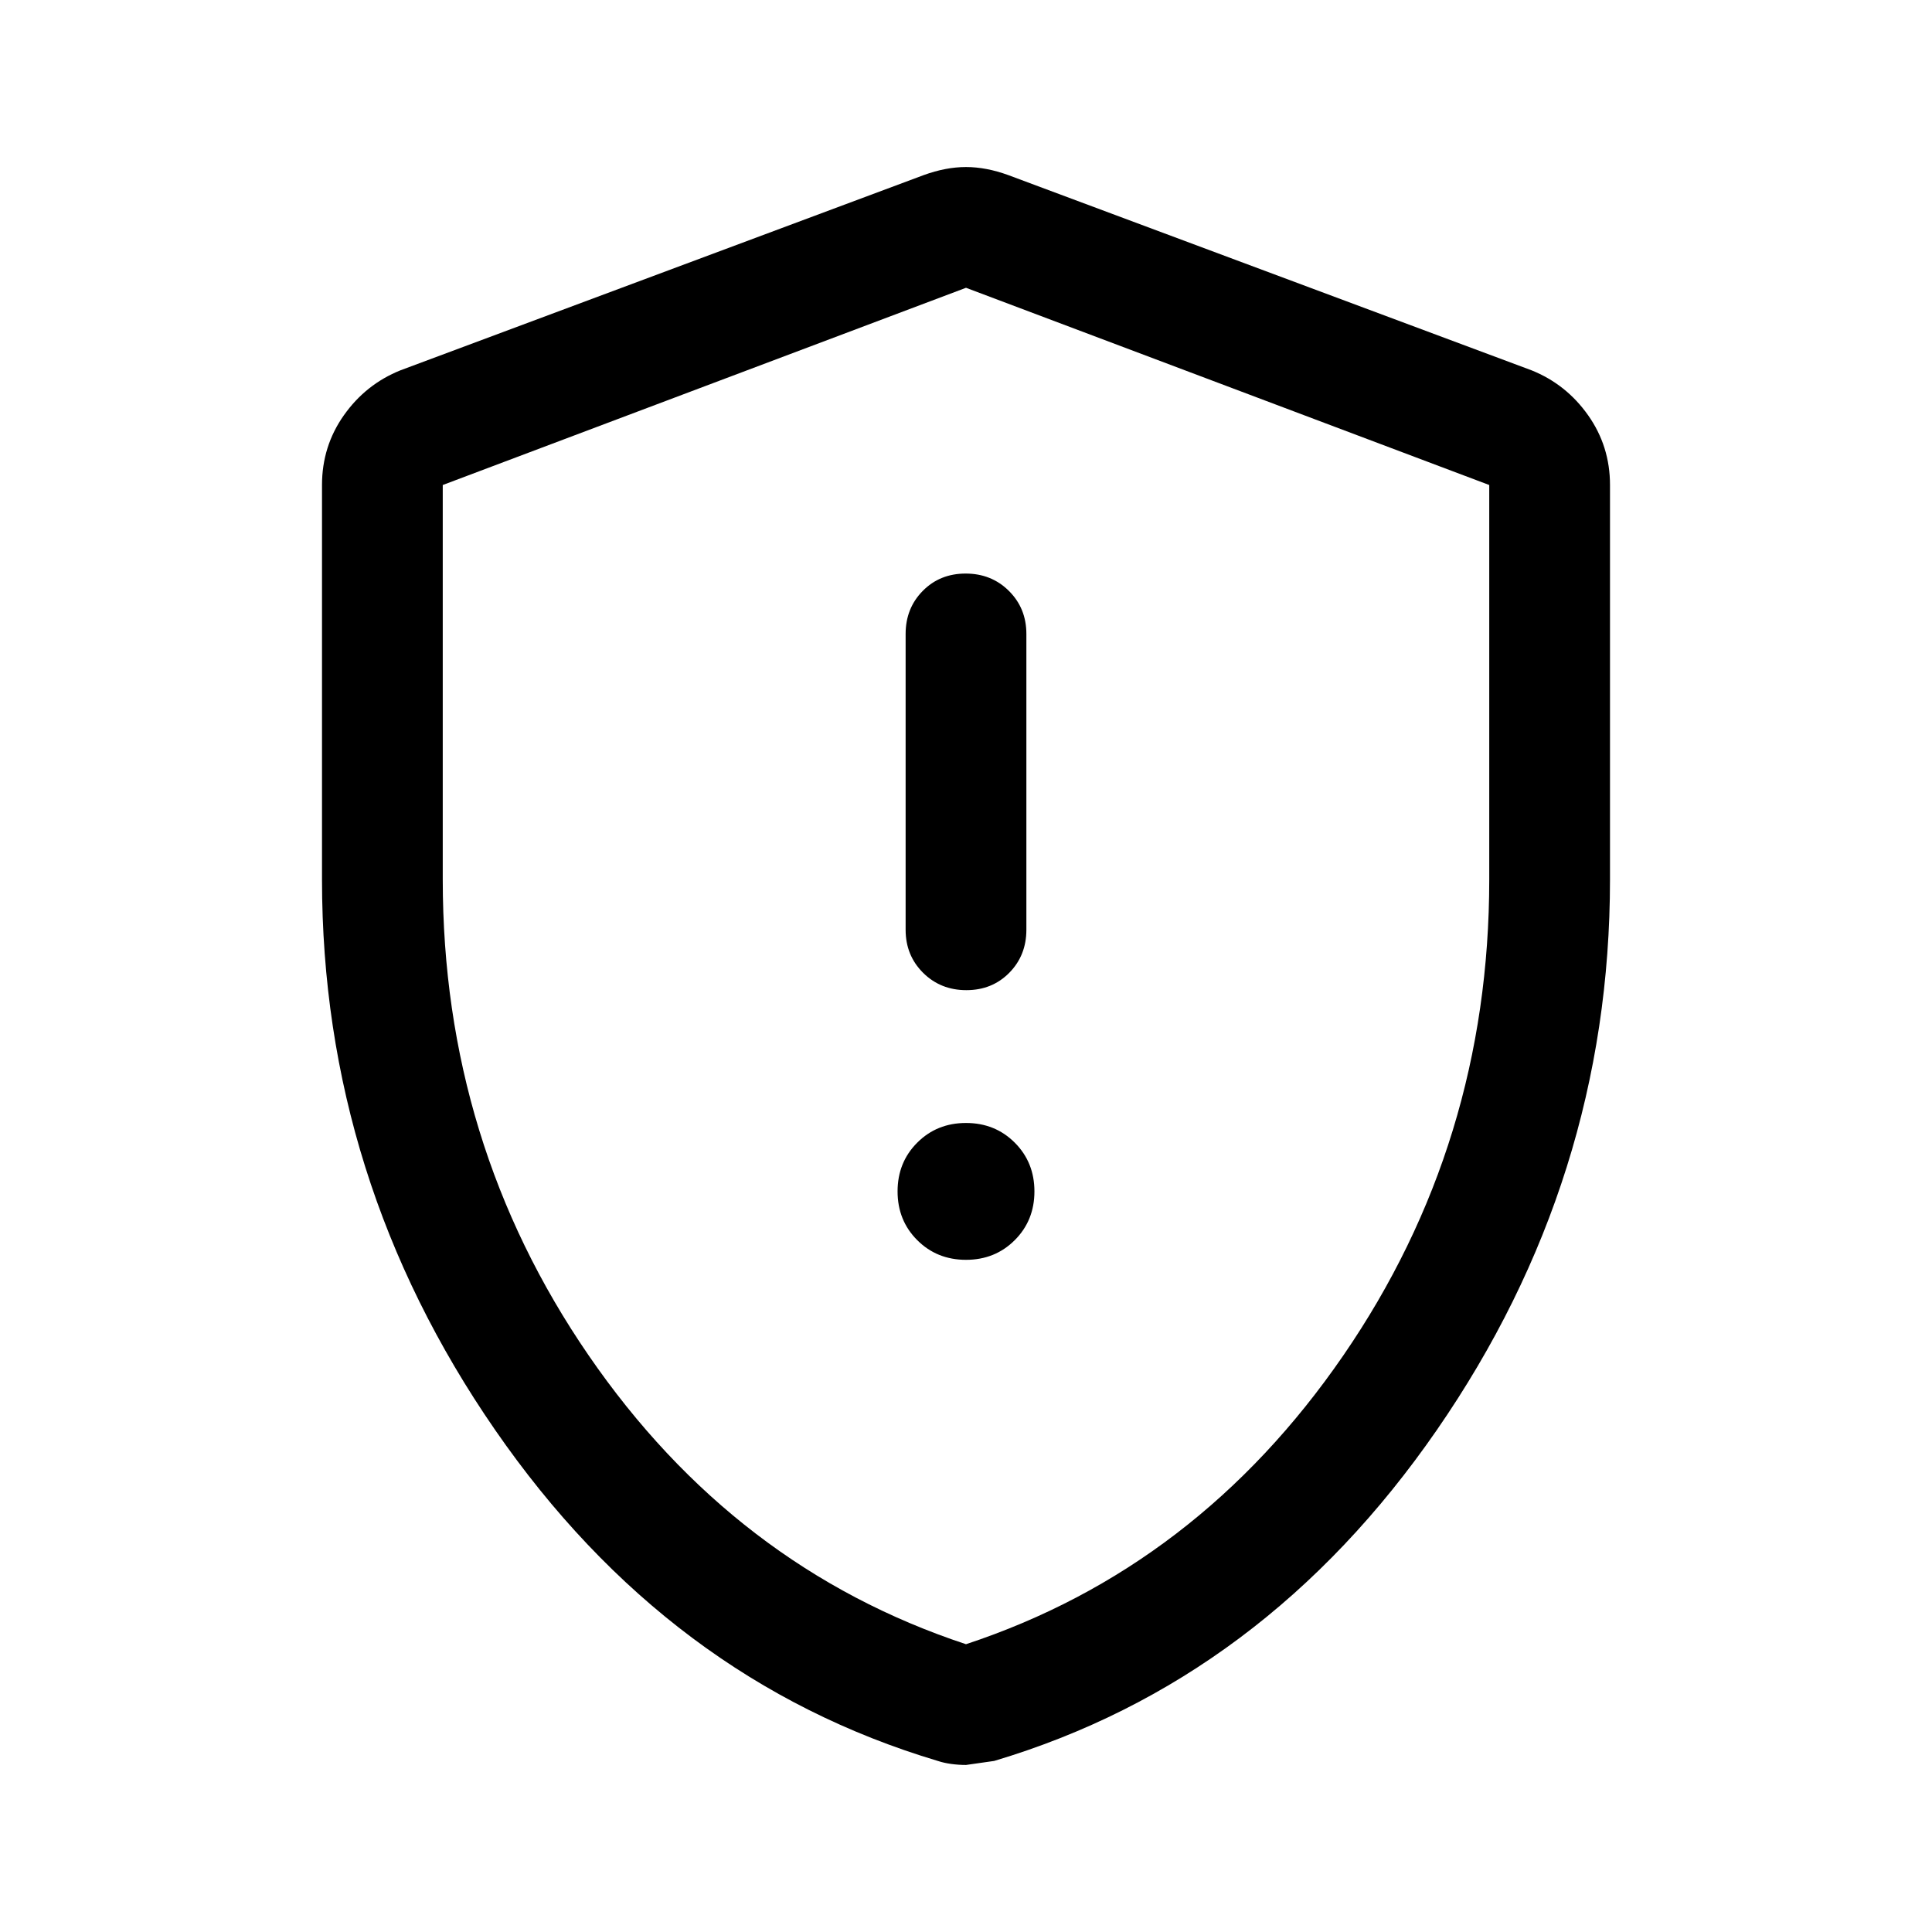 <svg xmlns="http://www.w3.org/2000/svg" height="48" viewBox="0 -960 960 960" width="48"><path d="M480.175-468q12.825 0 21.325-8.625T510-498v-147q0-12.75-8.675-21.375-8.676-8.625-21.5-8.625-12.825 0-21.325 8.625T450-645v147q0 12.75 8.675 21.375 8.676 8.625 21.5 8.625ZM480-334q14.45 0 24.225-9.775Q514-353.55 514-368q0-14.45-9.775-24.225Q494.45-402 480-402q-14.45 0-24.225 9.775Q446-382.45 446-368q0 14.45 9.775 24.225Q465.55-334 480-334Zm0 251q-3.667 0-7.333-.5Q469-84 466-85q-134-40-220-164.5T160-523v-196q0-19.257 10.875-34.662Q181.75-769.068 199-776l260-97q11-4 21-4t21 4l260 97q17.25 6.932 28.125 22.338Q800-738.257 800-719v196q0 149-86 273.5T494-85l-14 2Zm0-60q115-38 187.5-143.5T740-523v-196l-260-98-260 98v196q0 131 72.5 236.5T480-143Zm0-337Z"/></svg>